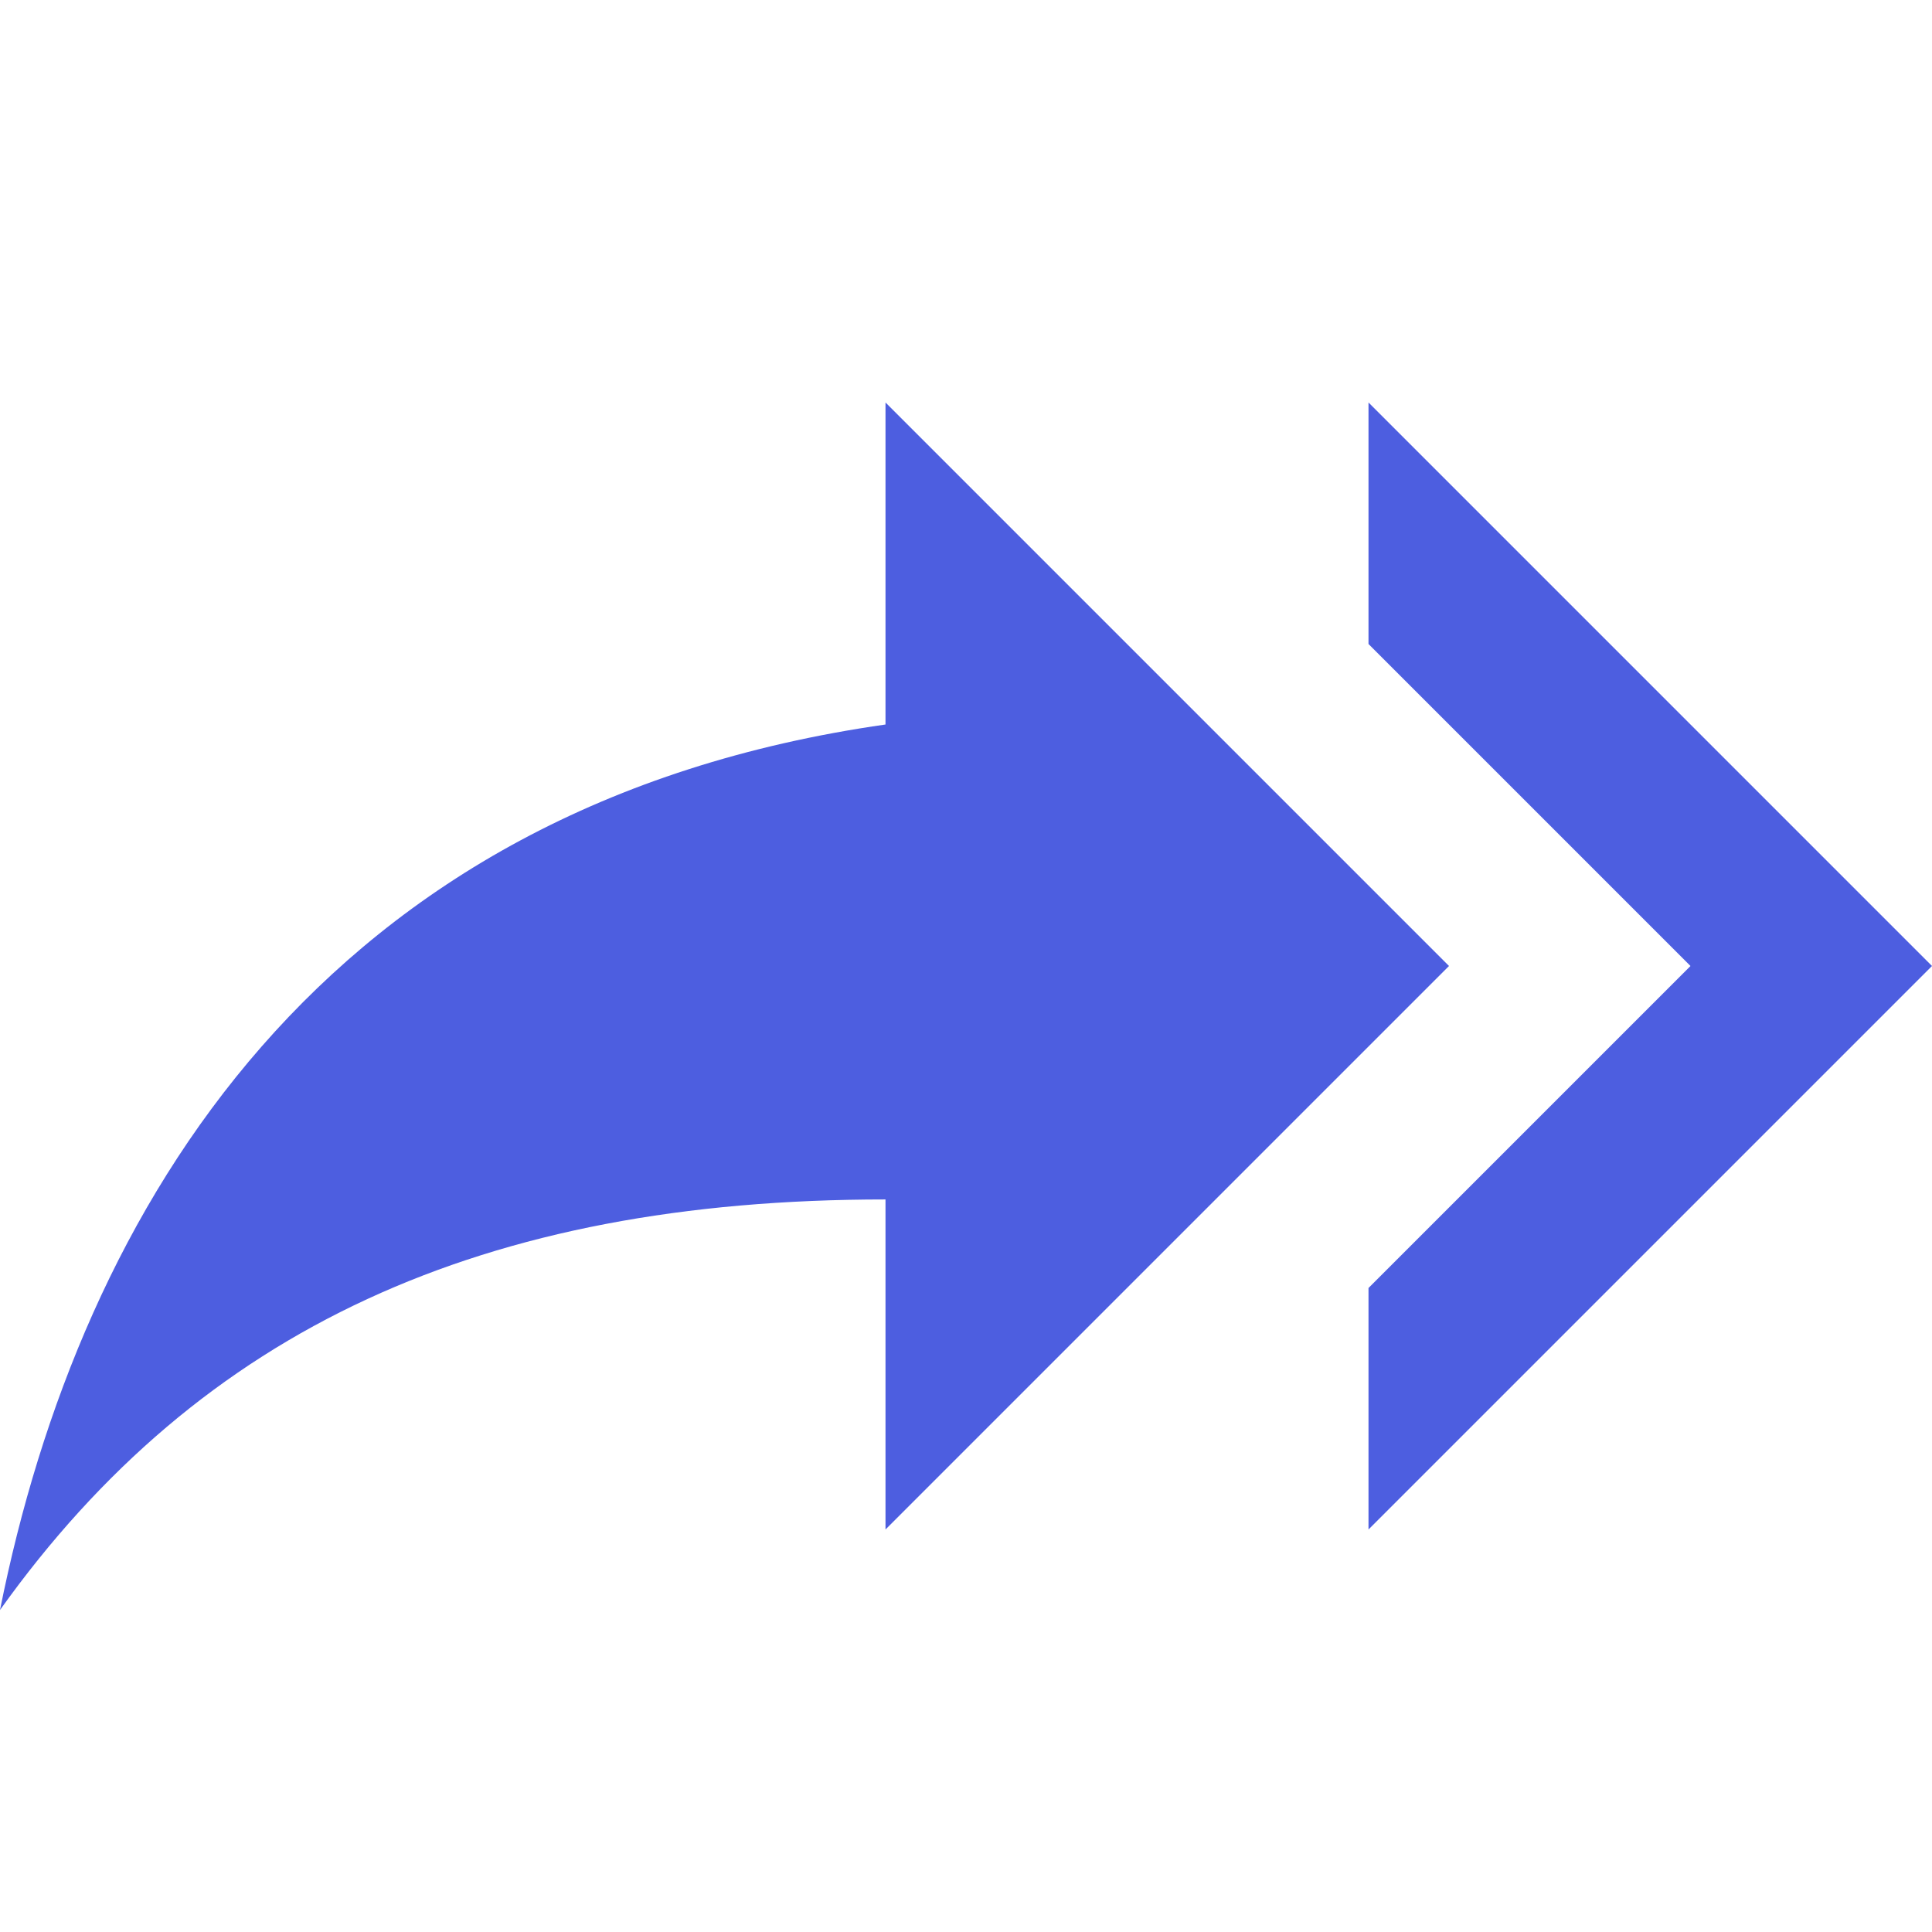 <!-- Generated by IcoMoon.io -->
<svg version="1.1" xmlns="http://www.w3.org/2000/svg" width="18" height="18" viewBox="0 0 18 18">
<title>share-all</title>
<path fill="#4d5ee0" d="M8.25 6.75v-3l5.25 5.25-5.25 5.25v-3.075c-3.75 0-6.375 1.2-8.25 3.825 0.75-3.75 3-7.5 8.25-8.25zM12.75 6v-2.25l5.25 5.25-5.25 5.25v-2.25l3-3-3-3z"></path>
</svg>
